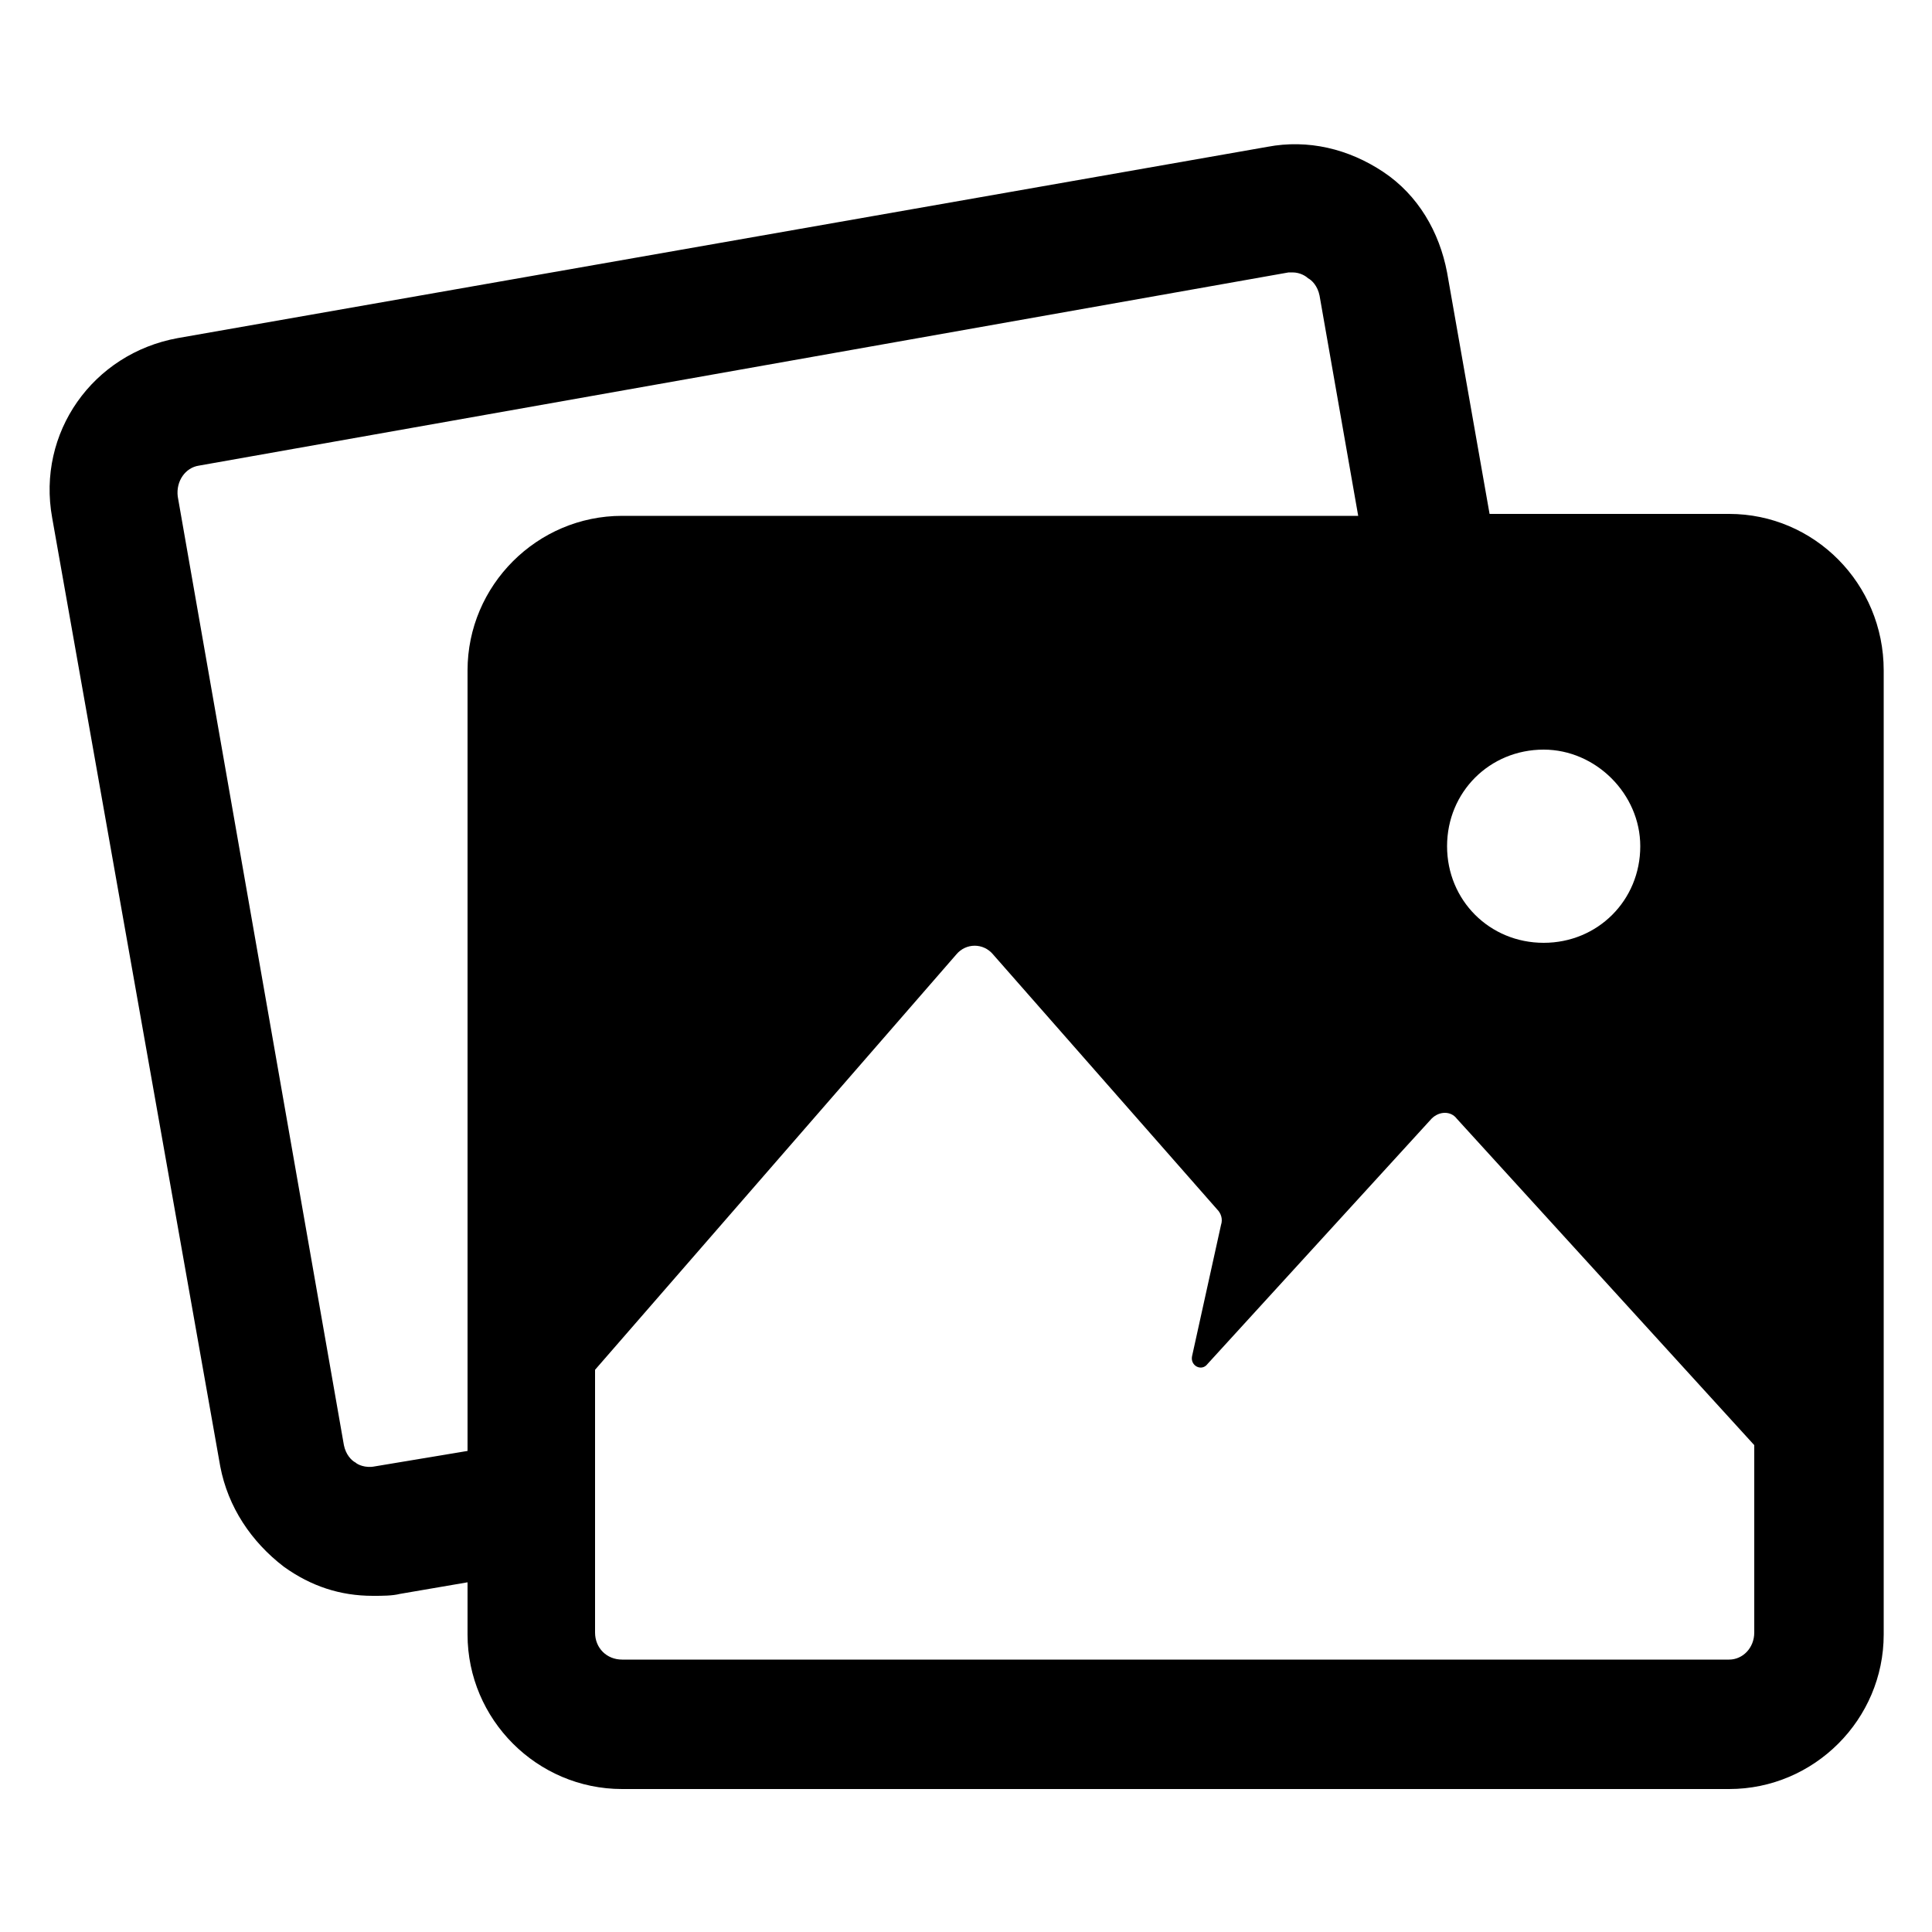 <svg xmlns="http://www.w3.org/2000/svg"
	 version="1.1" x="0px" y="0px" viewBox="0 0 100 100"
	 style="enable-background:new 0 0 100 100;" xml:space="preserve">
        <g>
            <path d="M89.5,26.6H77.1l-2.2-12.5c-0.4-2.1-1.5-4-3.3-5.2c-1.8-1.2-3.9-1.7-6-1.3L9.2,17.5c-4.4,0.8-7.3,4.9-6.5,9.3l8.7,49.1    c0.4,2.1,1.6,3.9,3.3,5.2c1.4,1,2.9,1.5,4.6,1.5c0.5,0,1,0,1.4-0.1l3.5-0.6v2.7c0,4.4,3.6,8,8,8h57.3c4.4,0,8-3.6,8-8V34.7    C97.5,30.2,93.9,26.6,89.5,26.6z M84.9,43.8c0,2.8-2.2,5-5,5c-2.8,0-5-2.2-5-5c0-2.8,2.2-5,5-5C82.6,38.8,84.9,41.1,84.9,43.8z     M19.4,75.9c-0.5,0.1-0.9-0.1-1-0.2c-0.2-0.1-0.5-0.4-0.6-0.9L9.2,25.7c-0.1-0.8,0.4-1.5,1.1-1.6l56.4-10c0.1,0,0.2,0,0.2,0    c0.4,0,0.7,0.2,0.8,0.3c0.2,0.1,0.5,0.4,0.6,0.9l2,11.4H32.2c-4.4,0-8,3.6-8,8v40.4L19.4,75.9z M89.5,85.9H32.2    c-0.8,0-1.4-0.6-1.4-1.4V70.9l18.7-21.5c0.5-0.6,1.4-0.6,1.9,0L63,62.6c0.2,0.2,0.3,0.5,0.2,0.8l-1.5,6.8    c-0.1,0.5,0.5,0.8,0.8,0.4l11.6-12.7c0.4-0.4,1-0.4,1.3,0l15.4,16.9v9.7C90.8,85.3,90.2,85.9,89.5,85.9z"/>
        </g>
</svg>